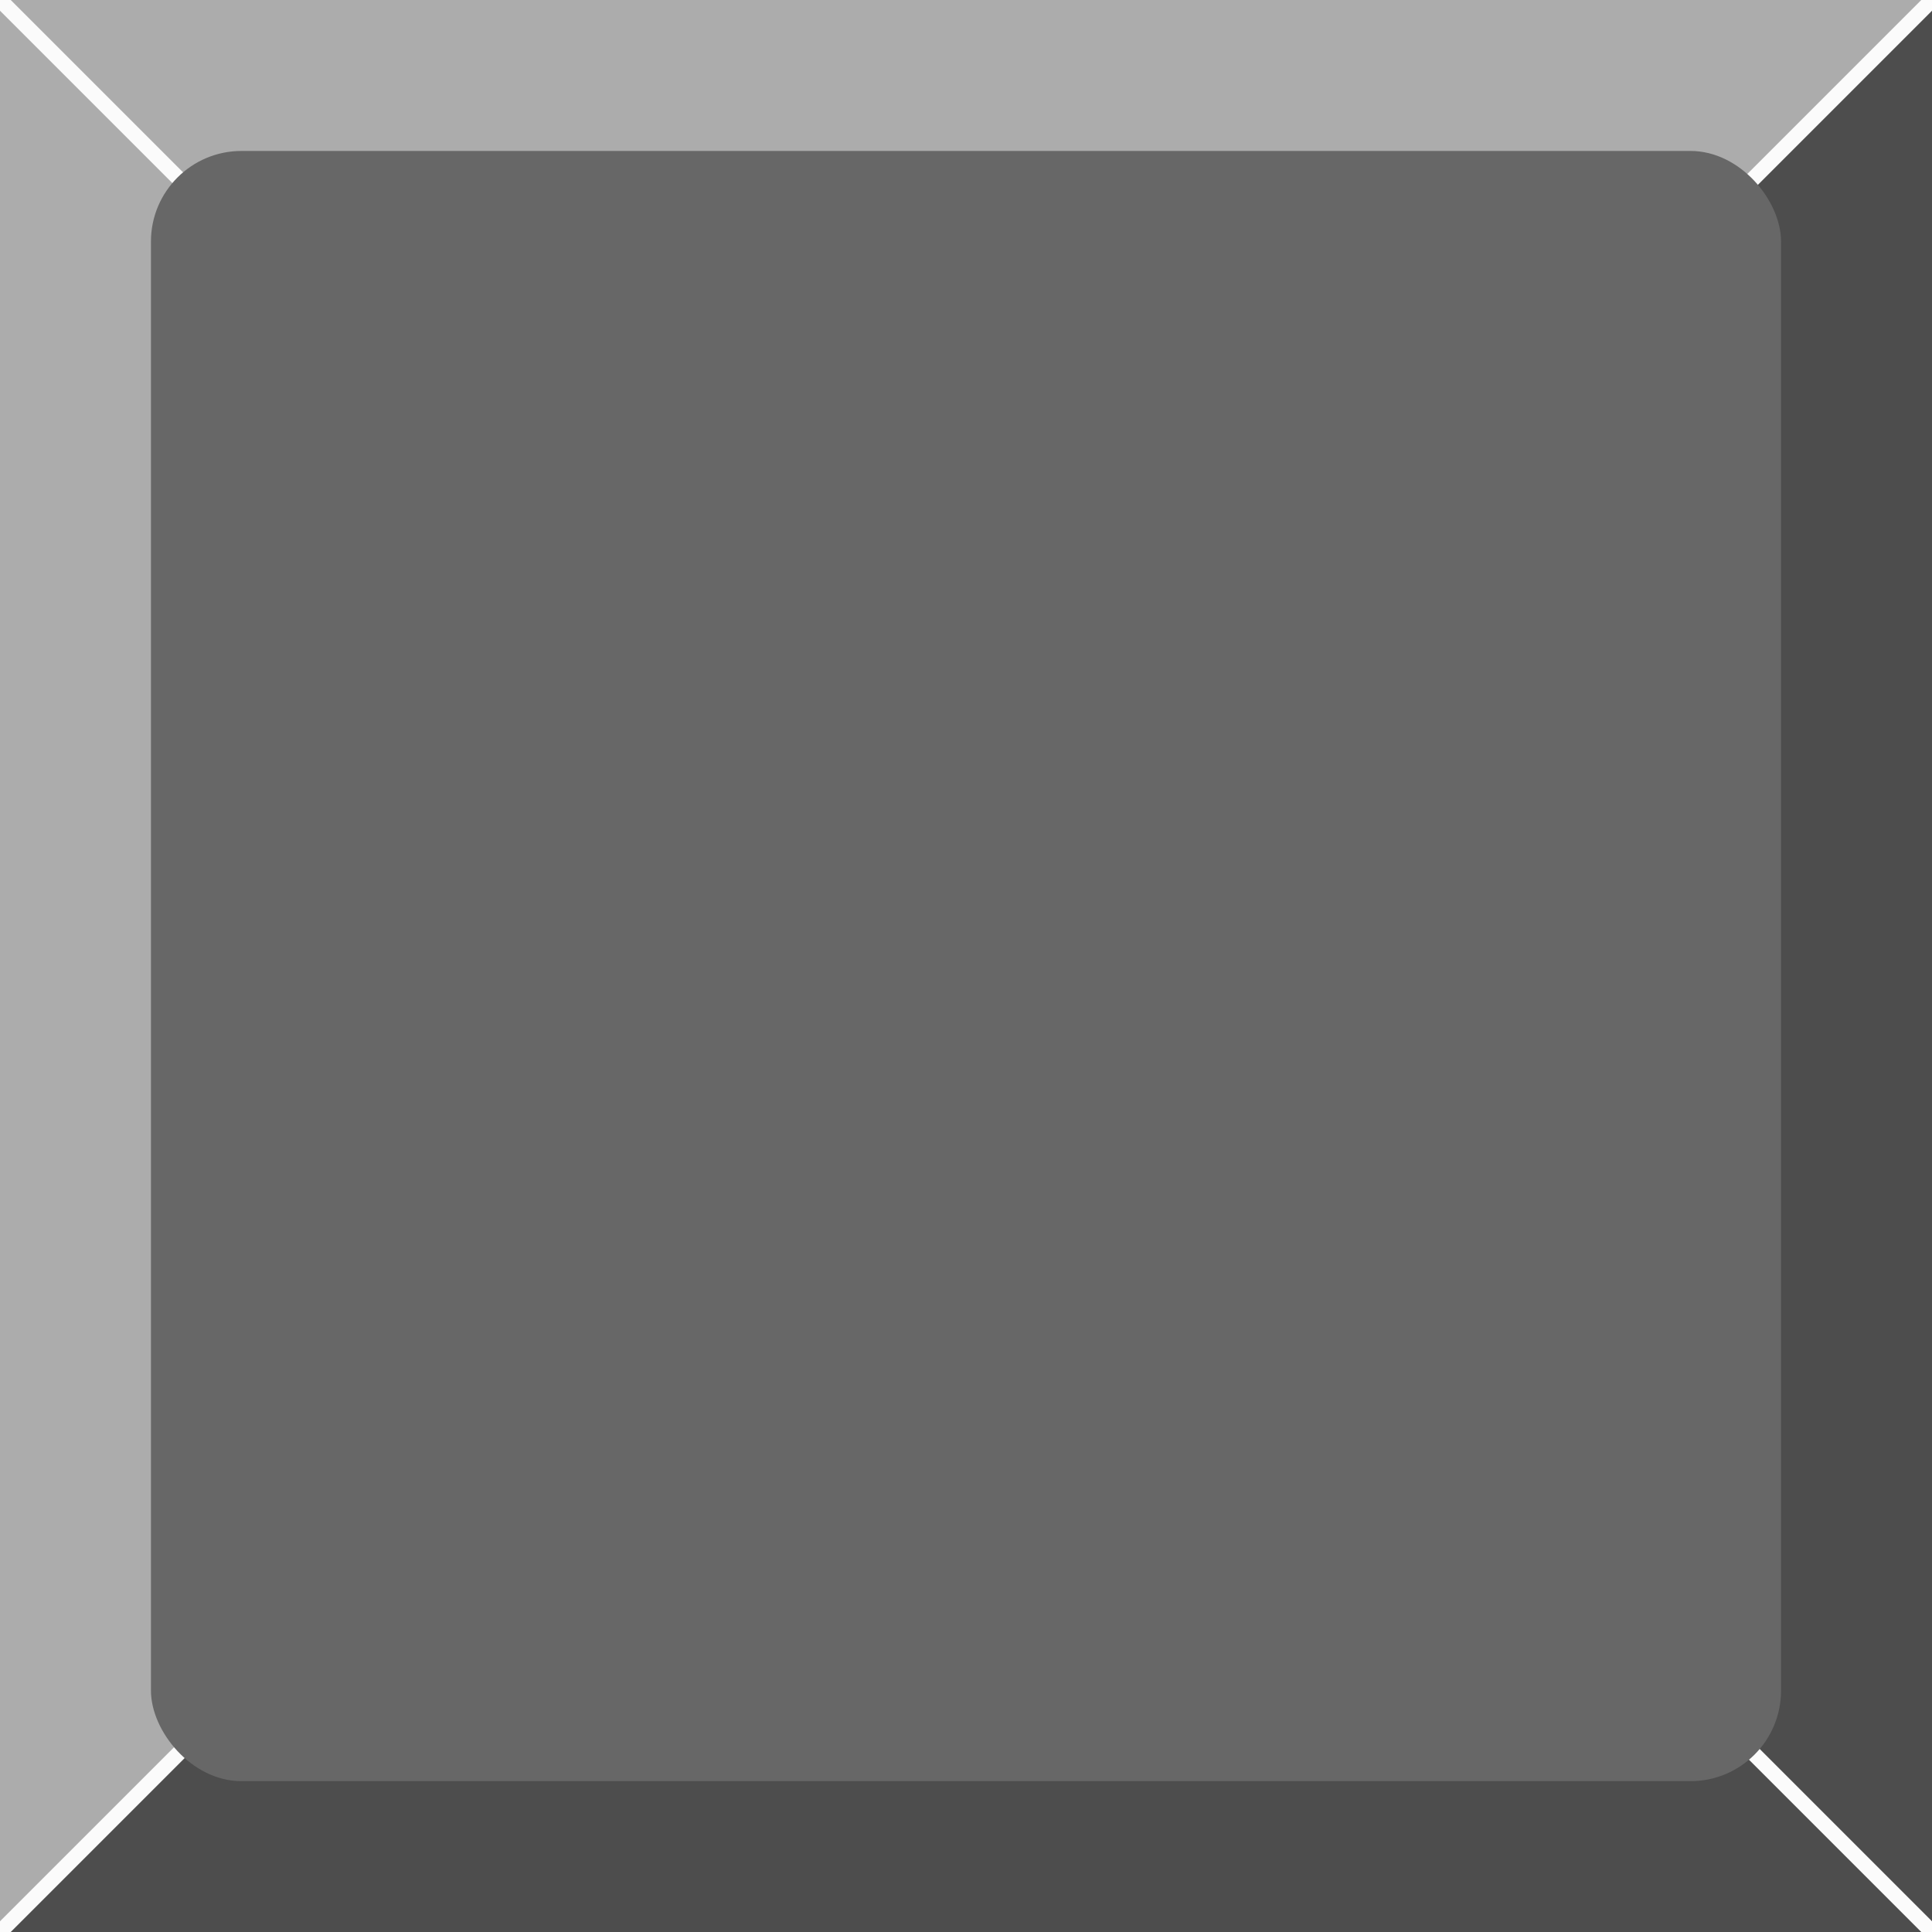 <?xml version="1.0" encoding="UTF-8" standalone="no"?>
<!-- Created with Inkscape (http://www.inkscape.org/) -->

<svg
   xmlns:dc="http://purl.org/dc/elements/1.1/"
   xmlns:cc="http://creativecommons.org/ns#"
   xmlns:rdf="http://www.w3.org/1999/02/22-rdf-syntax-ns#"
   xmlns:svg="http://www.w3.org/2000/svg"
   xmlns="http://www.w3.org/2000/svg"
   xmlns:sodipodi="http://sodipodi.sourceforge.net/DTD/sodipodi-0.dtd"
   xmlns:inkscape="http://www.inkscape.org/namespaces/inkscape"
   width="64"
   height="64"
   viewBox="0 0 16.933 16.933"
   version="1.1"
   id="svg8"
   inkscape:version="0.92.3 (2405546, 2018-03-11)"
   sodipodi:docname="brick.svg">
  <defs
     id="defs2">
    <filter
       inkscape:collect="always"
       style="color-interpolation-filters:sRGB"
       id="filter902"
       x="-0.026"
       width="1.053"
       y="-0.026"
       height="1.053">
      <feGaussianBlur
         inkscape:collect="always"
         stdDeviation="0.186"
         id="feGaussianBlur904" />
    </filter>
    <filter
       inkscape:collect="always"
       style="color-interpolation-filters:sRGB"
       id="filter958"
       x="-0.031"
       width="1.062"
       y="-0.031"
       height="1.062">
      <feGaussianBlur
         inkscape:collect="always"
         stdDeviation="0.22"
         id="feGaussianBlur960" />
    </filter>
    <filter
       inkscape:collect="always"
       style="color-interpolation-filters:sRGB"
       id="filter998"
       x="-0.012"
       width="1.024"
       y="-0.012"
       height="1.024">
      <feGaussianBlur
         inkscape:collect="always"
         stdDeviation="0.085"
         id="feGaussianBlur1000" />
    </filter>
    <filter
       inkscape:collect="always"
       style="color-interpolation-filters:sRGB"
       id="filter1002"
       x="-0.012"
       width="1.024"
       y="-0.012"
       height="1.024">
      <feGaussianBlur
         inkscape:collect="always"
         stdDeviation="0.071"
         id="feGaussianBlur1004" />
    </filter>
  </defs>
  <sodipodi:namedview
     id="base"
     pagecolor="#ffffff"
     bordercolor="#666666"
     borderopacity="1.0"
     inkscape:pageopacity="0.0"
     inkscape:pageshadow="2"
     inkscape:zoom="11.2"
     inkscape:cx="7.8209071"
     inkscape:cy="31.294791"
     inkscape:document-units="mm"
     inkscape:current-layer="layer1"
     showgrid="true"
     units="px"
     borderlayer="true"
     inkscape:showpageshadow="false"
     inkscape:window-width="1920"
     inkscape:window-height="1080"
     inkscape:window-x="0"
     inkscape:window-y="0"
     inkscape:window-maximized="0">
    <inkscape:grid
       type="xygrid"
       id="grid815" />
  </sodipodi:namedview>
  <g
     inkscape:label="Layer 1"
     inkscape:groupmode="layer"
     id="layer1"
     transform="translate(0,-280.067)">
    <path
       style="fill:#4d4d4d;stroke:none;stroke-width:0.265px;stroke-linecap:butt;stroke-linejoin:miter;stroke-opacity:1;fill-opacity:1;filter:url(#filter998)"
       d="M 0,297 H 16.933 V 280.067 Z"
       id="path817"
       inkscape:connector-curvature="0" />
    <path
       style="fill:#acacac;fill-opacity:1;stroke:none;stroke-width:0.265px;stroke-linecap:butt;stroke-linejoin:miter;stroke-opacity:1;"
       d="M 16.933,280.067 H 0 v 16.933 z"
       id="path817-3"
       inkscape:connector-curvature="0" />
    <path
       style="fill:none;stroke:#fbfbfb;stroke-width:0.133;stroke-linecap:butt;stroke-linejoin:miter;stroke-opacity:1;stroke-miterlimit:4;stroke-dasharray:none;filter:url(#filter902)"
       d="m 0,280.067 16.933,16.933 v 0"
       id="path836"
       inkscape:connector-curvature="0" />
    <path
       style="fill:none;stroke:#fbfbfb;stroke-width:0.133;stroke-linecap:butt;stroke-linejoin:miter;stroke-miterlimit:4;stroke-dasharray:none;stroke-opacity:1;filter:url(#filter958)"
       d="M 3.3333333e-6,297 16.933,280.067 v 0"
       id="path836-6"
       inkscape:connector-curvature="0" />
    <rect
       style="fill:#676767;fill-opacity:1;stroke:none;stroke-width:2.487;stroke-miterlimit:4;stroke-dasharray:none;stroke-opacity:1;filter:url(#filter1002)"
       id="rect834"
       width="14.287"
       height="14.288"
       x="1.323"
       y="281.39"
       ry="0.794" />
  </g>
</svg>
